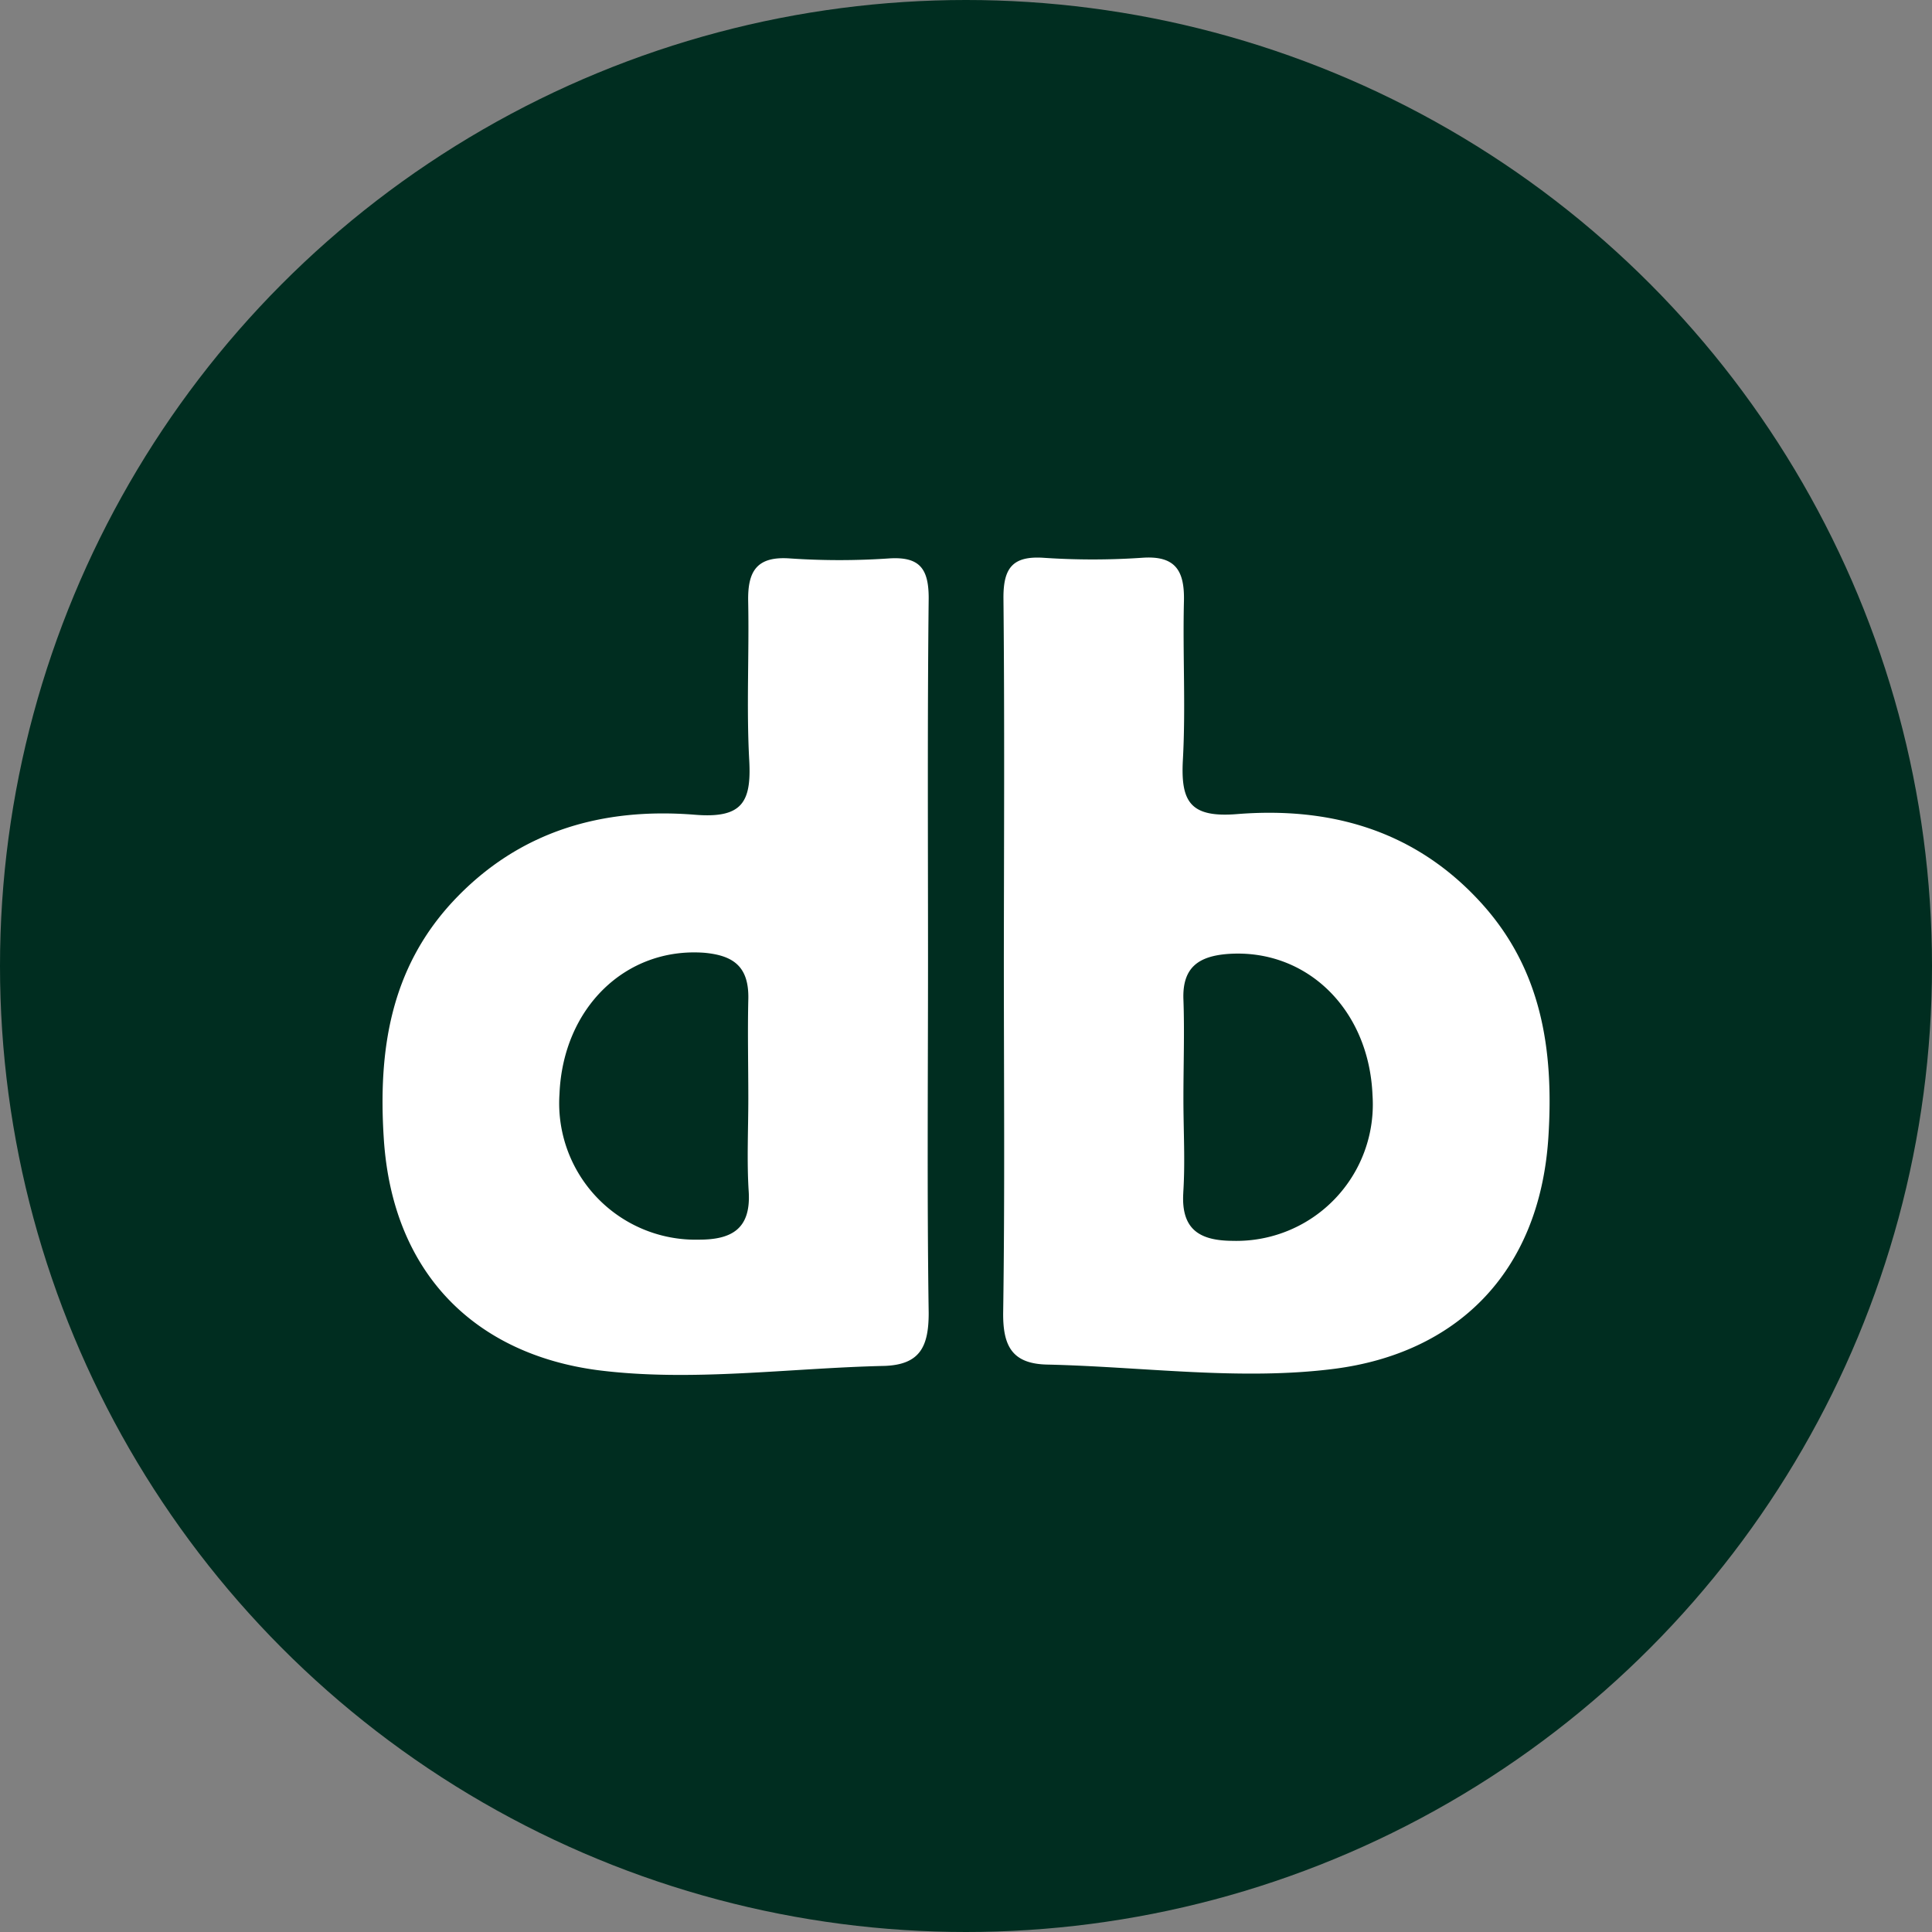 <svg xmlns="http://www.w3.org/2000/svg" viewBox="0 0 146 146"><rect x="0" y="0" width="146" height="146" fill="#808080" stroke="none"/><defs><style>.cls-1{fill:#002d20;}.cls-2{fill:#fff;}</style></defs><title>db logo</title><g id="Layer_2" data-name="Layer 2"><g id="Layer_1-2" data-name="Layer 1"><circle class="cls-1" cx="73" cy="73" r="73"/><path class="cls-2" d="M70.13,72.51c0,8.9-.08,17.81.05,26.71,0,2.52-.64,3.9-3.32,4-7.24.16-14.6,1.23-21.71.32C36.06,102.33,29.65,96.38,29,86c-.42-6.6.49-12.77,5.21-17.86,5-5.37,11.34-7.13,18.31-6.57,3.57.29,4.27-.95,4.1-4.1-.22-4,0-8-.08-12-.05-2.28.62-3.45,3.15-3.27a55.06,55.06,0,0,0,7.49,0c2.31-.15,3,.76,3,3C70.08,54.27,70.13,63.39,70.13,72.51ZM56.55,83c0-2.5-.06-5,0-7.49S55.4,72.2,53.22,72c-5.94-.43-10.68,4.17-10.94,10.68a10.31,10.31,0,0,0,10.55,11c2.47,0,3.92-.82,3.75-3.62C56.43,87.73,56.55,85.34,56.55,83Z"/><path class="cls-2" d="M75.83,45.15c0-2.23.7-3.14,3-3a55.06,55.06,0,0,0,7.49,0c2.53-.18,3.2,1,3.15,3.27-.1,4,.14,8-.08,12-.17,3.15.53,4.39,4.1,4.1,7-.56,13.35,1.2,18.31,6.57,4.72,5.09,5.63,11.26,5.21,17.86-.67,10.37-7.08,16.32-16.17,17.49-7.11.91-14.47-.16-21.71-.32-2.68-.06-3.36-1.44-3.32-4,.13-8.9.05-17.81.05-26.71C75.87,63.39,75.92,54.27,75.83,45.15Zm13.59,45c-.17,2.8,1.28,3.61,3.75,3.62a10.31,10.31,0,0,0,10.55-11c-.26-6.51-5-11.11-10.94-10.68-2.18.17-3.44,1-3.35,3.43s0,5,0,7.49S89.57,87.73,89.42,90.11Z"/></g></g></svg>